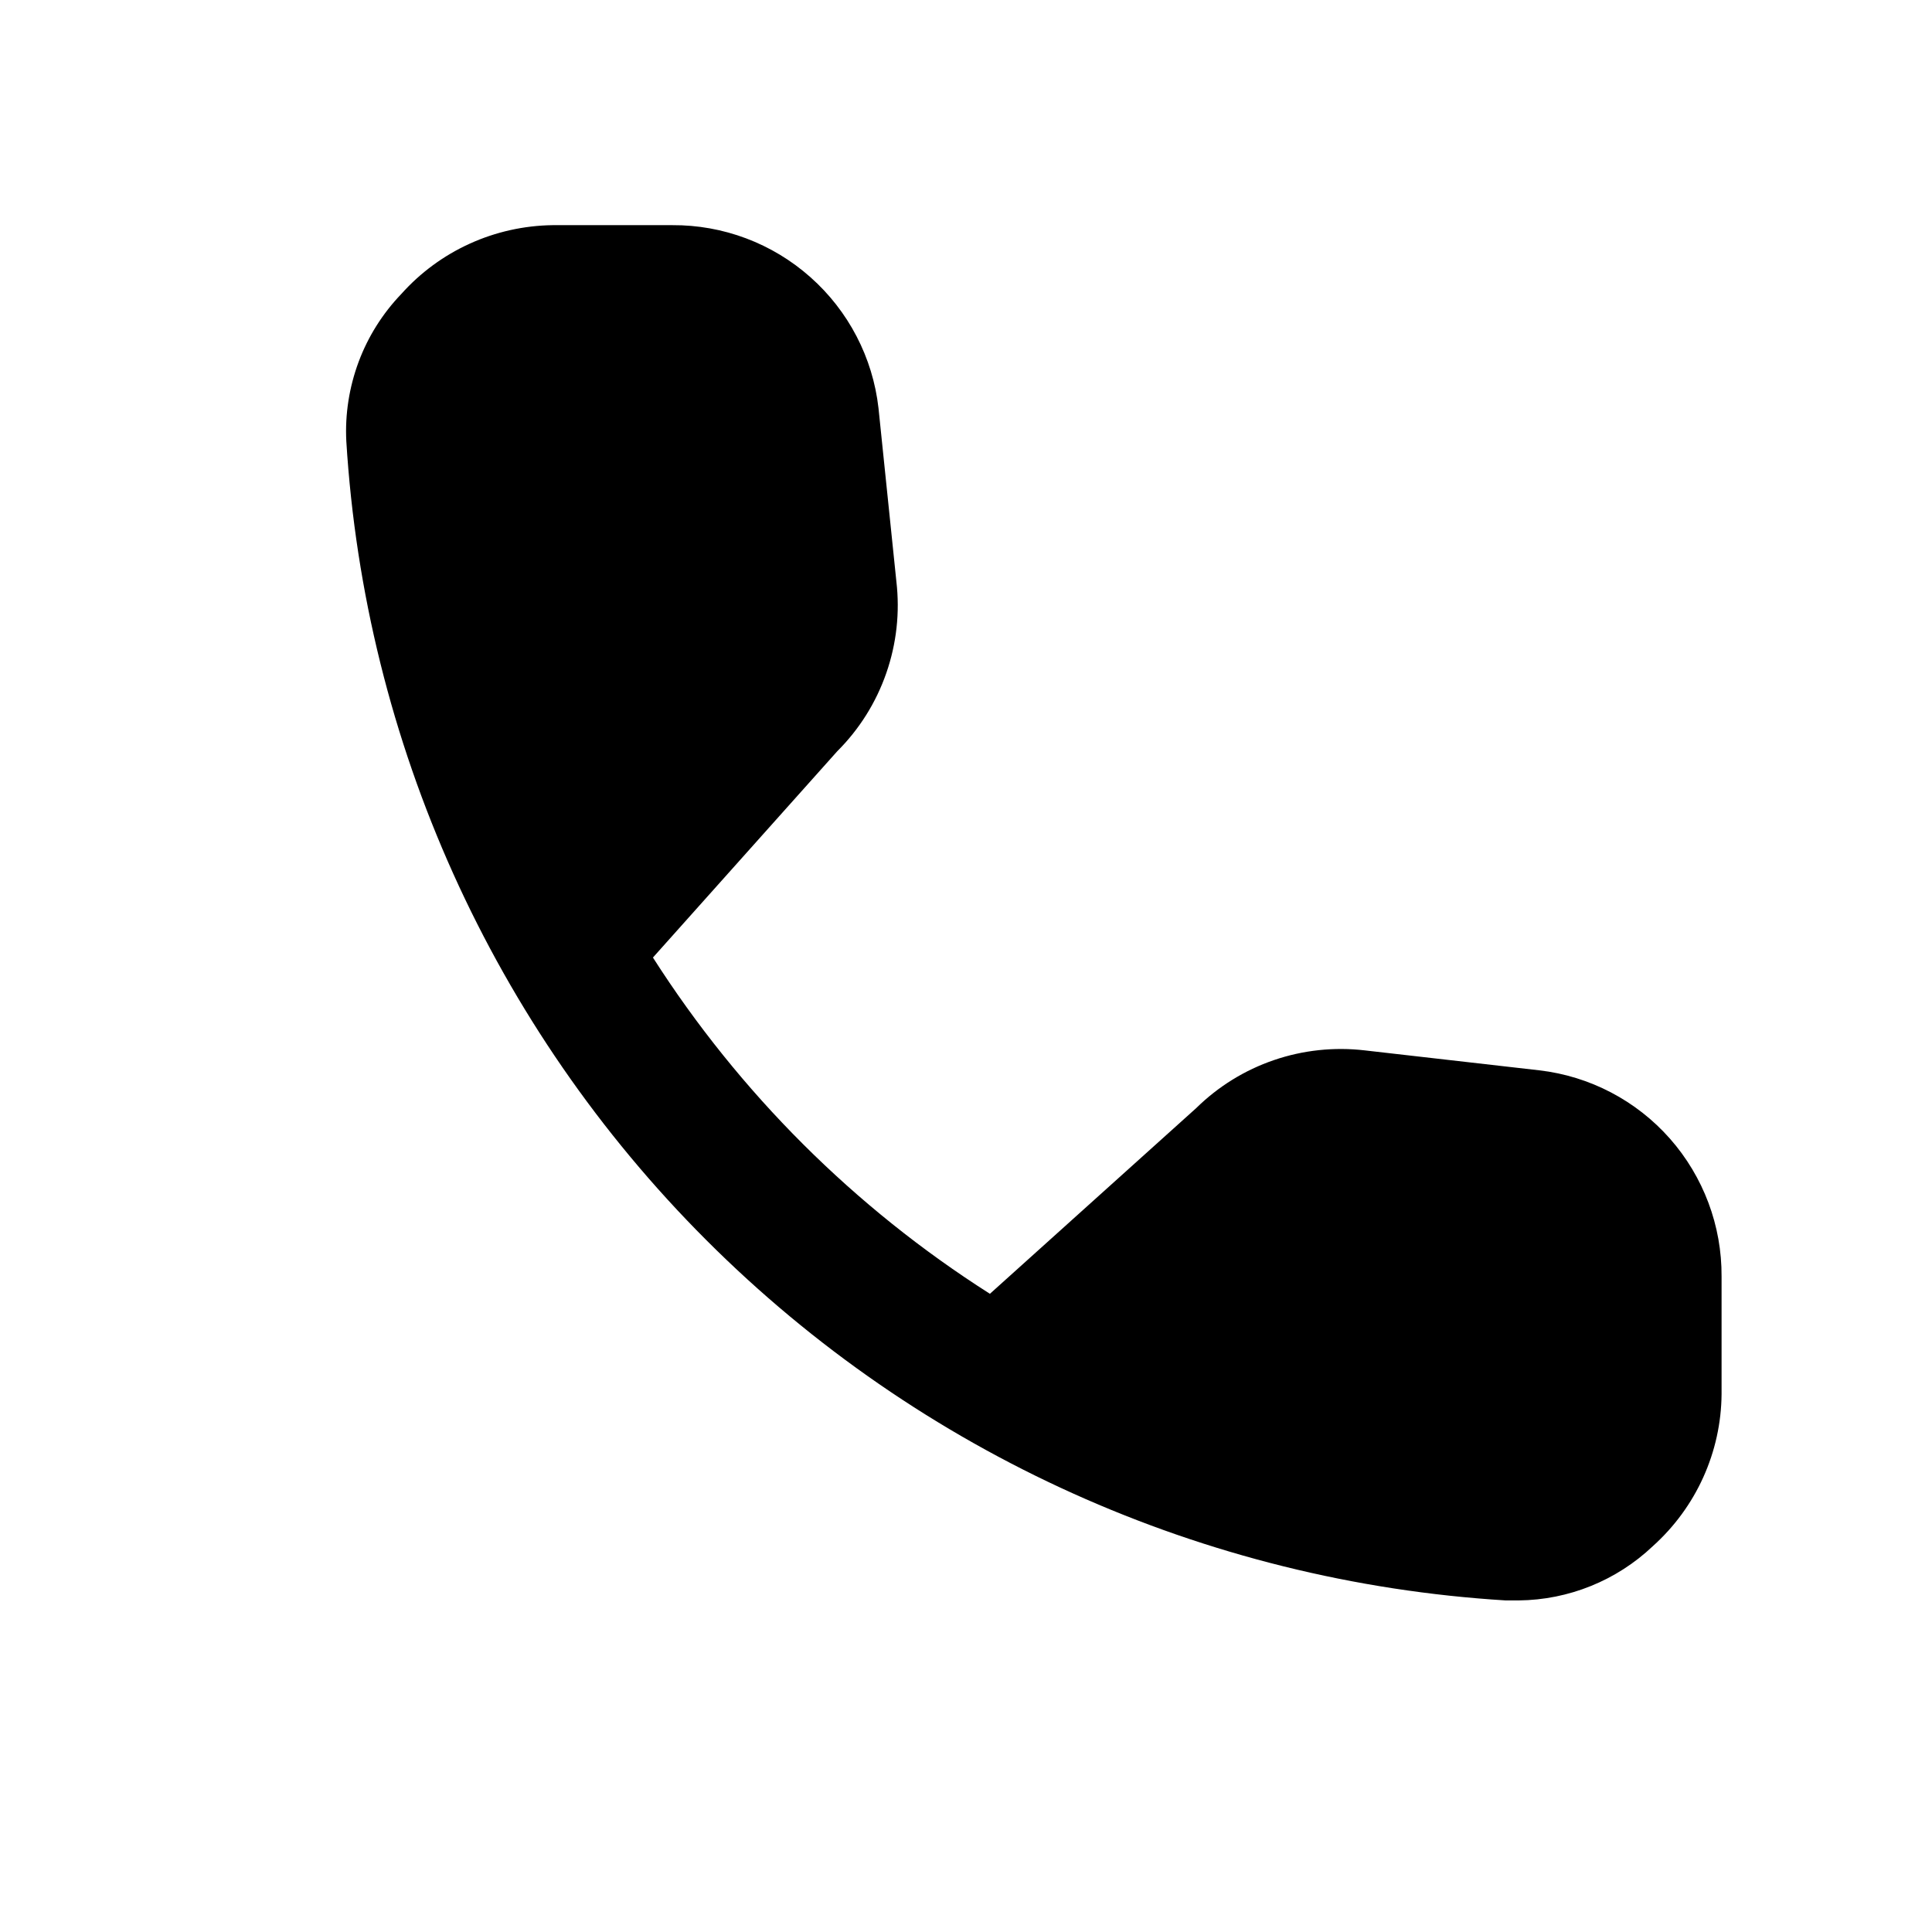 <svg width="24" height="24" viewBox="0 0 24 24" fill="none" xmlns="http://www.w3.org/2000/svg">
<path d="M18.866 19.881L18.703 19.881C14.959 19.651 11.429 18.06 8.776 15.407C6.123 12.755 4.532 9.224 4.302 5.48C4.285 5.145 4.338 4.81 4.455 4.495C4.572 4.181 4.753 3.894 4.985 3.652C5.222 3.387 5.511 3.174 5.835 3.027C6.158 2.88 6.509 2.802 6.864 2.797L8.351 2.797C8.983 2.793 9.594 3.023 10.067 3.443C10.54 3.862 10.842 4.442 10.913 5.07L11.135 7.222C11.18 7.607 11.137 7.996 11.01 8.361C10.883 8.727 10.675 9.059 10.401 9.332L8.111 11.895C9.185 13.576 10.614 15.002 12.297 16.072L14.86 13.765C15.133 13.497 15.462 13.293 15.825 13.169C16.187 13.045 16.572 13.004 16.952 13.048L19.122 13.296C19.749 13.369 20.326 13.671 20.744 14.144C21.161 14.617 21.39 15.227 21.386 15.858L21.386 17.319C21.383 17.676 21.305 18.028 21.158 18.353C21.011 18.678 20.797 18.969 20.532 19.207C20.082 19.634 19.486 19.875 18.866 19.881Z" fill="black"/>
</svg>
